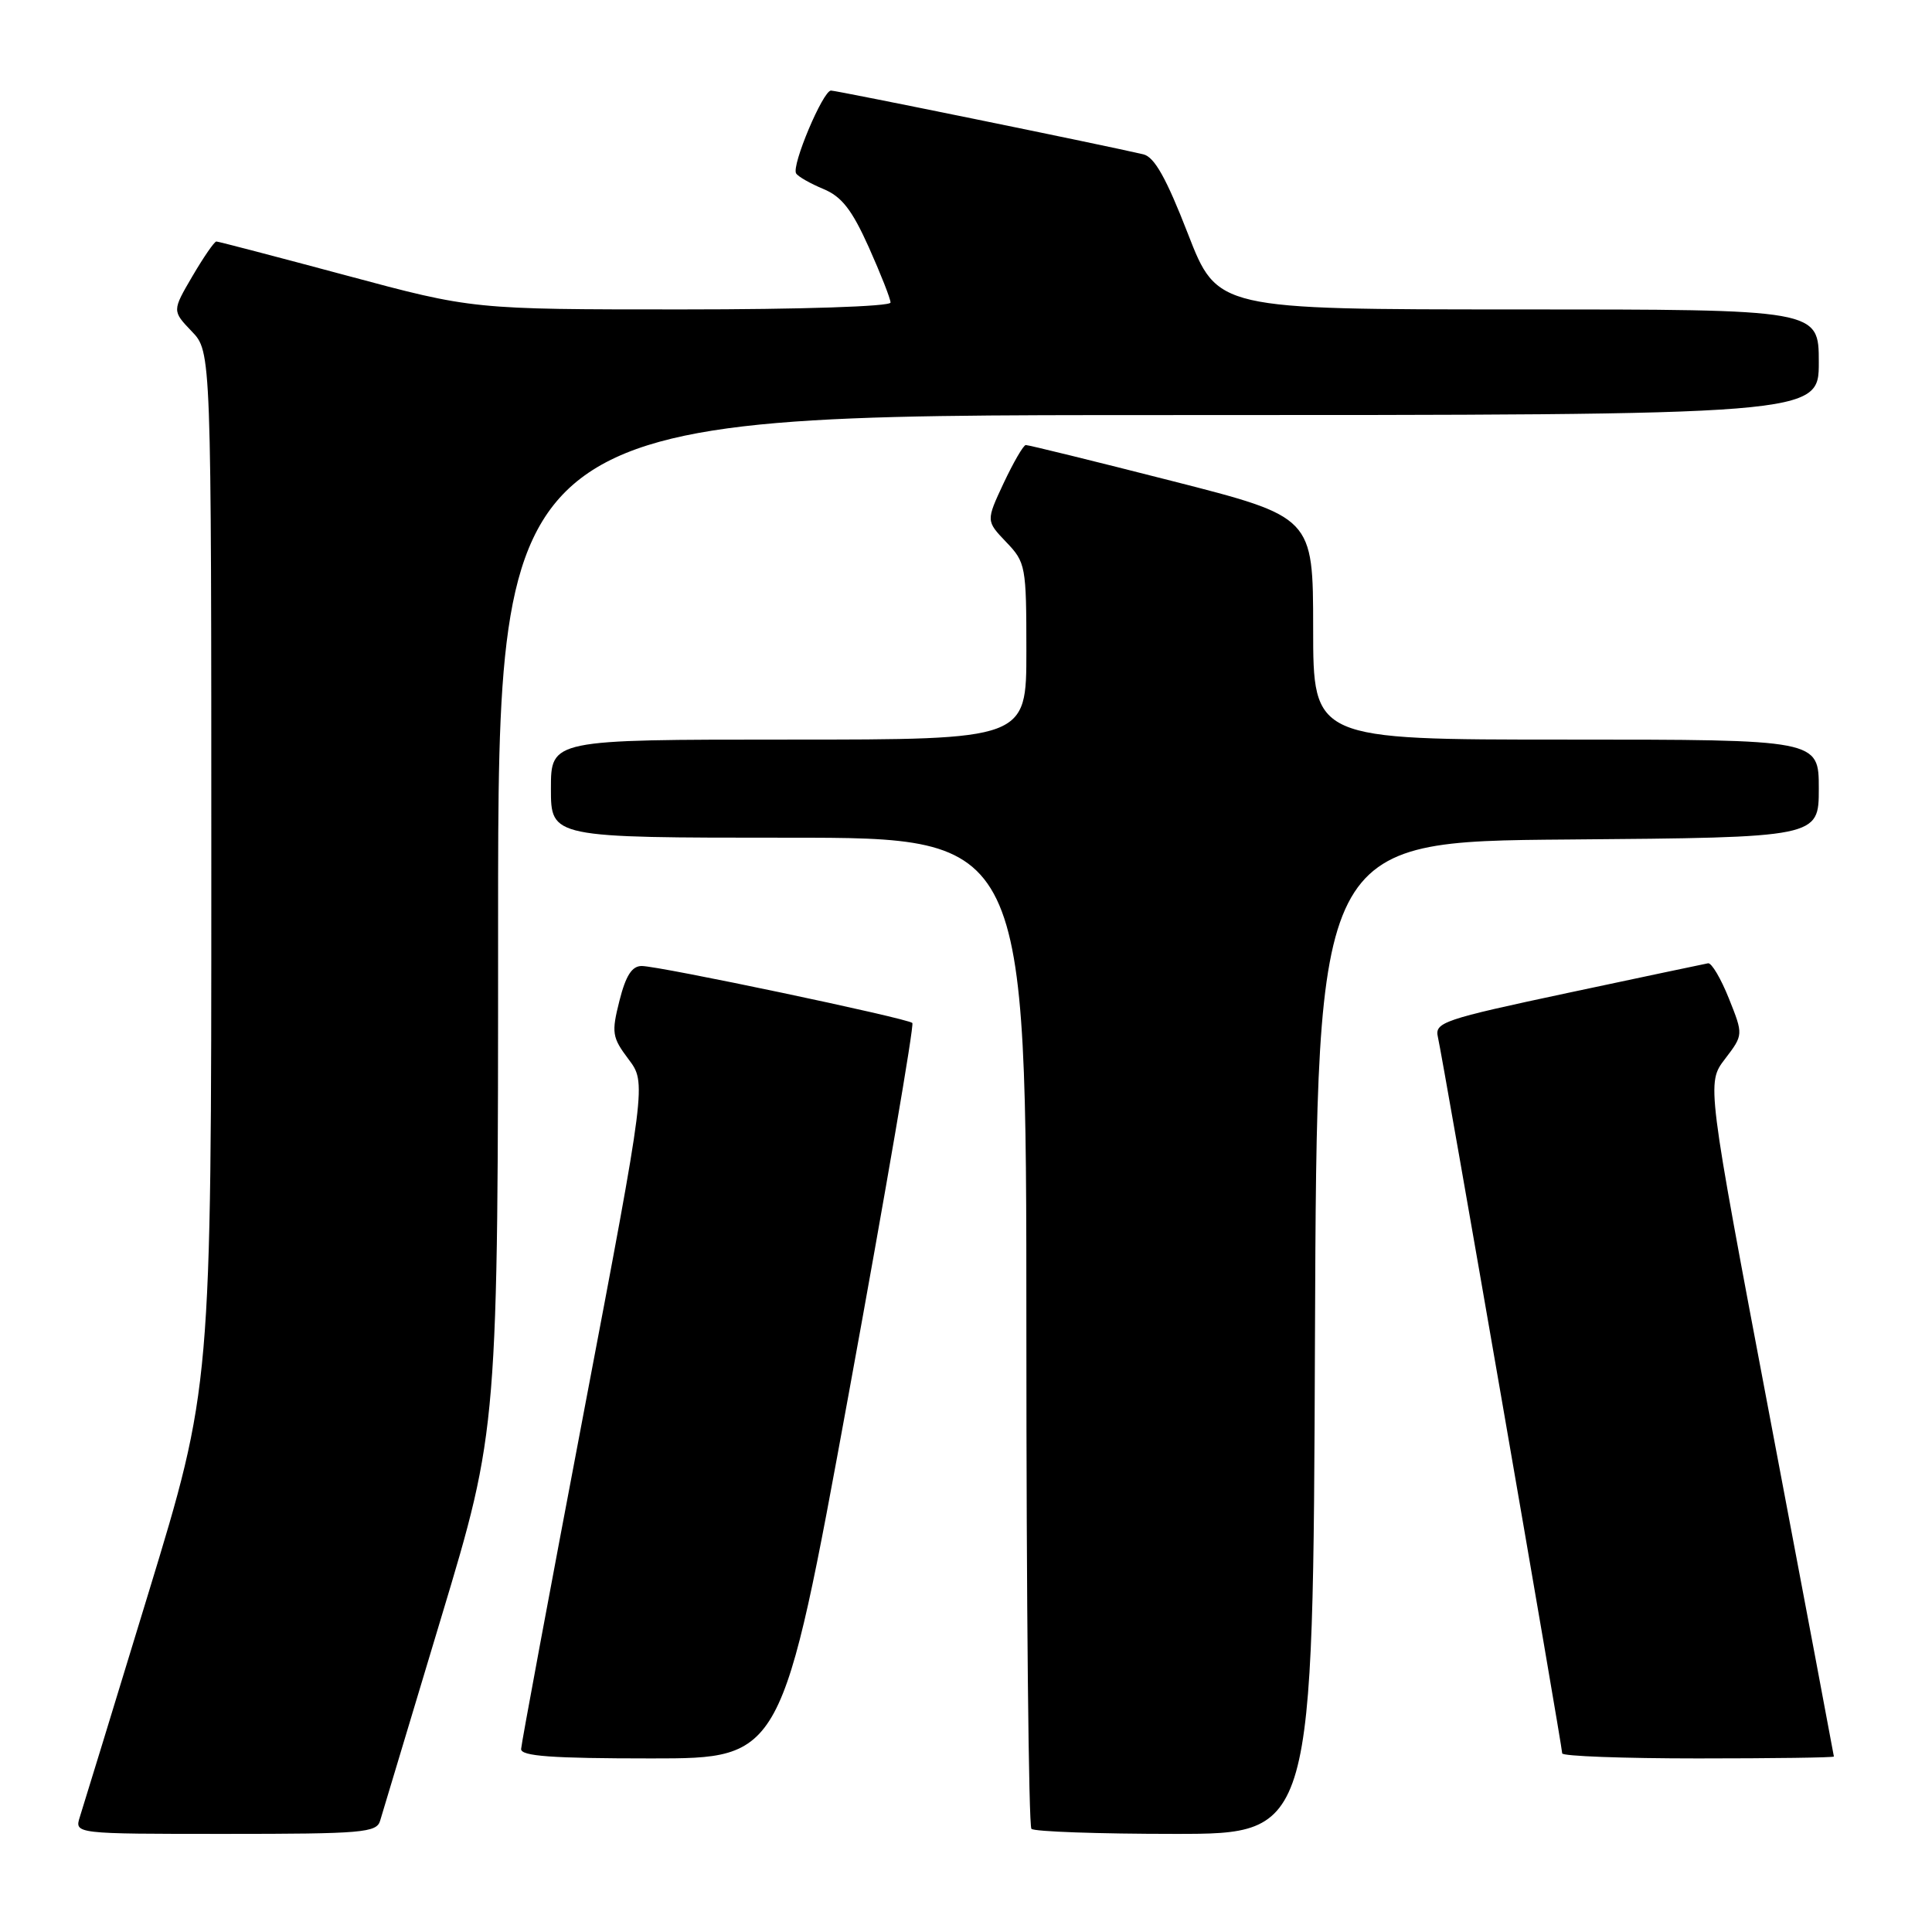 <?xml version="1.0" encoding="UTF-8" standalone="no"?>
<!DOCTYPE svg PUBLIC "-//W3C//DTD SVG 1.1//EN" "http://www.w3.org/Graphics/SVG/1.1/DTD/svg11.dtd" >
<svg xmlns="http://www.w3.org/2000/svg" xmlns:xlink="http://www.w3.org/1999/xlink" version="1.1" viewBox="0 0 256 256">
 <g >
 <path fill="currentColor"
d=" M 50.37 241.25 C 50.66 240.29 54.29 228.21 58.44 214.41 C 66.00 189.31 66.00 189.31 66.00 122.16 C 66.00 55.00 66.00 55.00 153.50 55.00 C 241.00 55.00 241.00 55.00 241.00 48.00 C 241.00 41.00 241.00 41.00 201.15 41.00 C 161.30 41.00 161.30 41.00 157.40 30.96 C 154.54 23.60 152.97 20.80 151.50 20.45 C 146.64 19.30 110.88 12.00 110.11 12.00 C 109.05 12.00 104.85 21.95 105.49 22.98 C 105.75 23.40 107.37 24.32 109.10 25.04 C 111.53 26.05 112.88 27.78 115.12 32.76 C 116.70 36.30 118.00 39.59 118.00 40.09 C 118.00 40.61 106.21 41.00 90.32 41.00 C 62.64 41.00 62.64 41.00 45.89 36.50 C 36.68 34.03 28.93 32.00 28.67 32.00 C 28.40 32.00 26.98 34.07 25.50 36.59 C 22.81 41.19 22.81 41.19 25.40 43.90 C 28.00 46.61 28.00 46.61 28.00 115.20 C 28.00 183.79 28.00 183.79 19.65 211.15 C 15.06 226.19 10.98 239.51 10.58 240.75 C 9.87 243.00 9.87 243.00 29.87 243.00 C 48.05 243.00 49.91 242.84 50.37 241.25 Z  M 174.24 177.25 C 174.50 111.50 174.50 111.50 207.75 111.24 C 241.00 110.97 241.00 110.97 241.00 104.49 C 241.00 98.00 241.00 98.00 207.50 98.00 C 174.00 98.00 174.00 98.00 174.00 83.25 C 173.99 68.50 173.99 68.50 155.25 63.72 C 144.94 61.09 136.24 58.95 135.92 58.97 C 135.60 58.99 134.29 61.26 132.99 64.01 C 130.65 69.02 130.65 69.02 133.32 71.82 C 135.91 74.52 136.00 74.99 136.00 86.30 C 136.00 98.00 136.00 98.00 104.50 98.00 C 73.00 98.00 73.00 98.00 73.00 104.50 C 73.00 111.00 73.00 111.00 104.50 111.00 C 136.00 111.00 136.00 111.00 136.00 176.33 C 136.00 212.27 136.30 241.97 136.67 242.33 C 137.03 242.70 145.58 243.00 155.66 243.00 C 173.99 243.00 173.99 243.00 174.24 177.25 Z  M 112.49 184.52 C 117.37 157.85 121.15 135.82 120.89 135.55 C 120.27 134.93 87.36 128.00 85.03 128.00 C 83.73 128.00 82.92 129.28 82.08 132.60 C 81.01 136.85 81.10 137.45 83.28 140.35 C 85.65 143.50 85.65 143.50 77.38 187.00 C 72.83 210.93 69.08 231.06 69.05 231.75 C 69.01 232.70 73.10 233.00 86.31 233.00 C 103.62 233.00 103.62 233.00 112.49 184.52 Z  M 243.00 232.75 C 242.99 232.61 239.20 212.48 234.56 188.01 C 226.13 143.51 226.13 143.51 228.57 140.32 C 231.01 137.12 231.01 137.12 229.09 132.31 C 228.03 129.66 226.79 127.56 226.33 127.64 C 225.87 127.72 217.52 129.49 207.77 131.56 C 191.19 135.09 190.08 135.47 190.53 137.42 C 191.15 140.06 207.00 231.43 207.00 232.33 C 207.00 232.70 215.10 233.00 225.00 233.00 C 234.90 233.00 243.00 232.89 243.00 232.75 Z "/>
</g>
</svg>